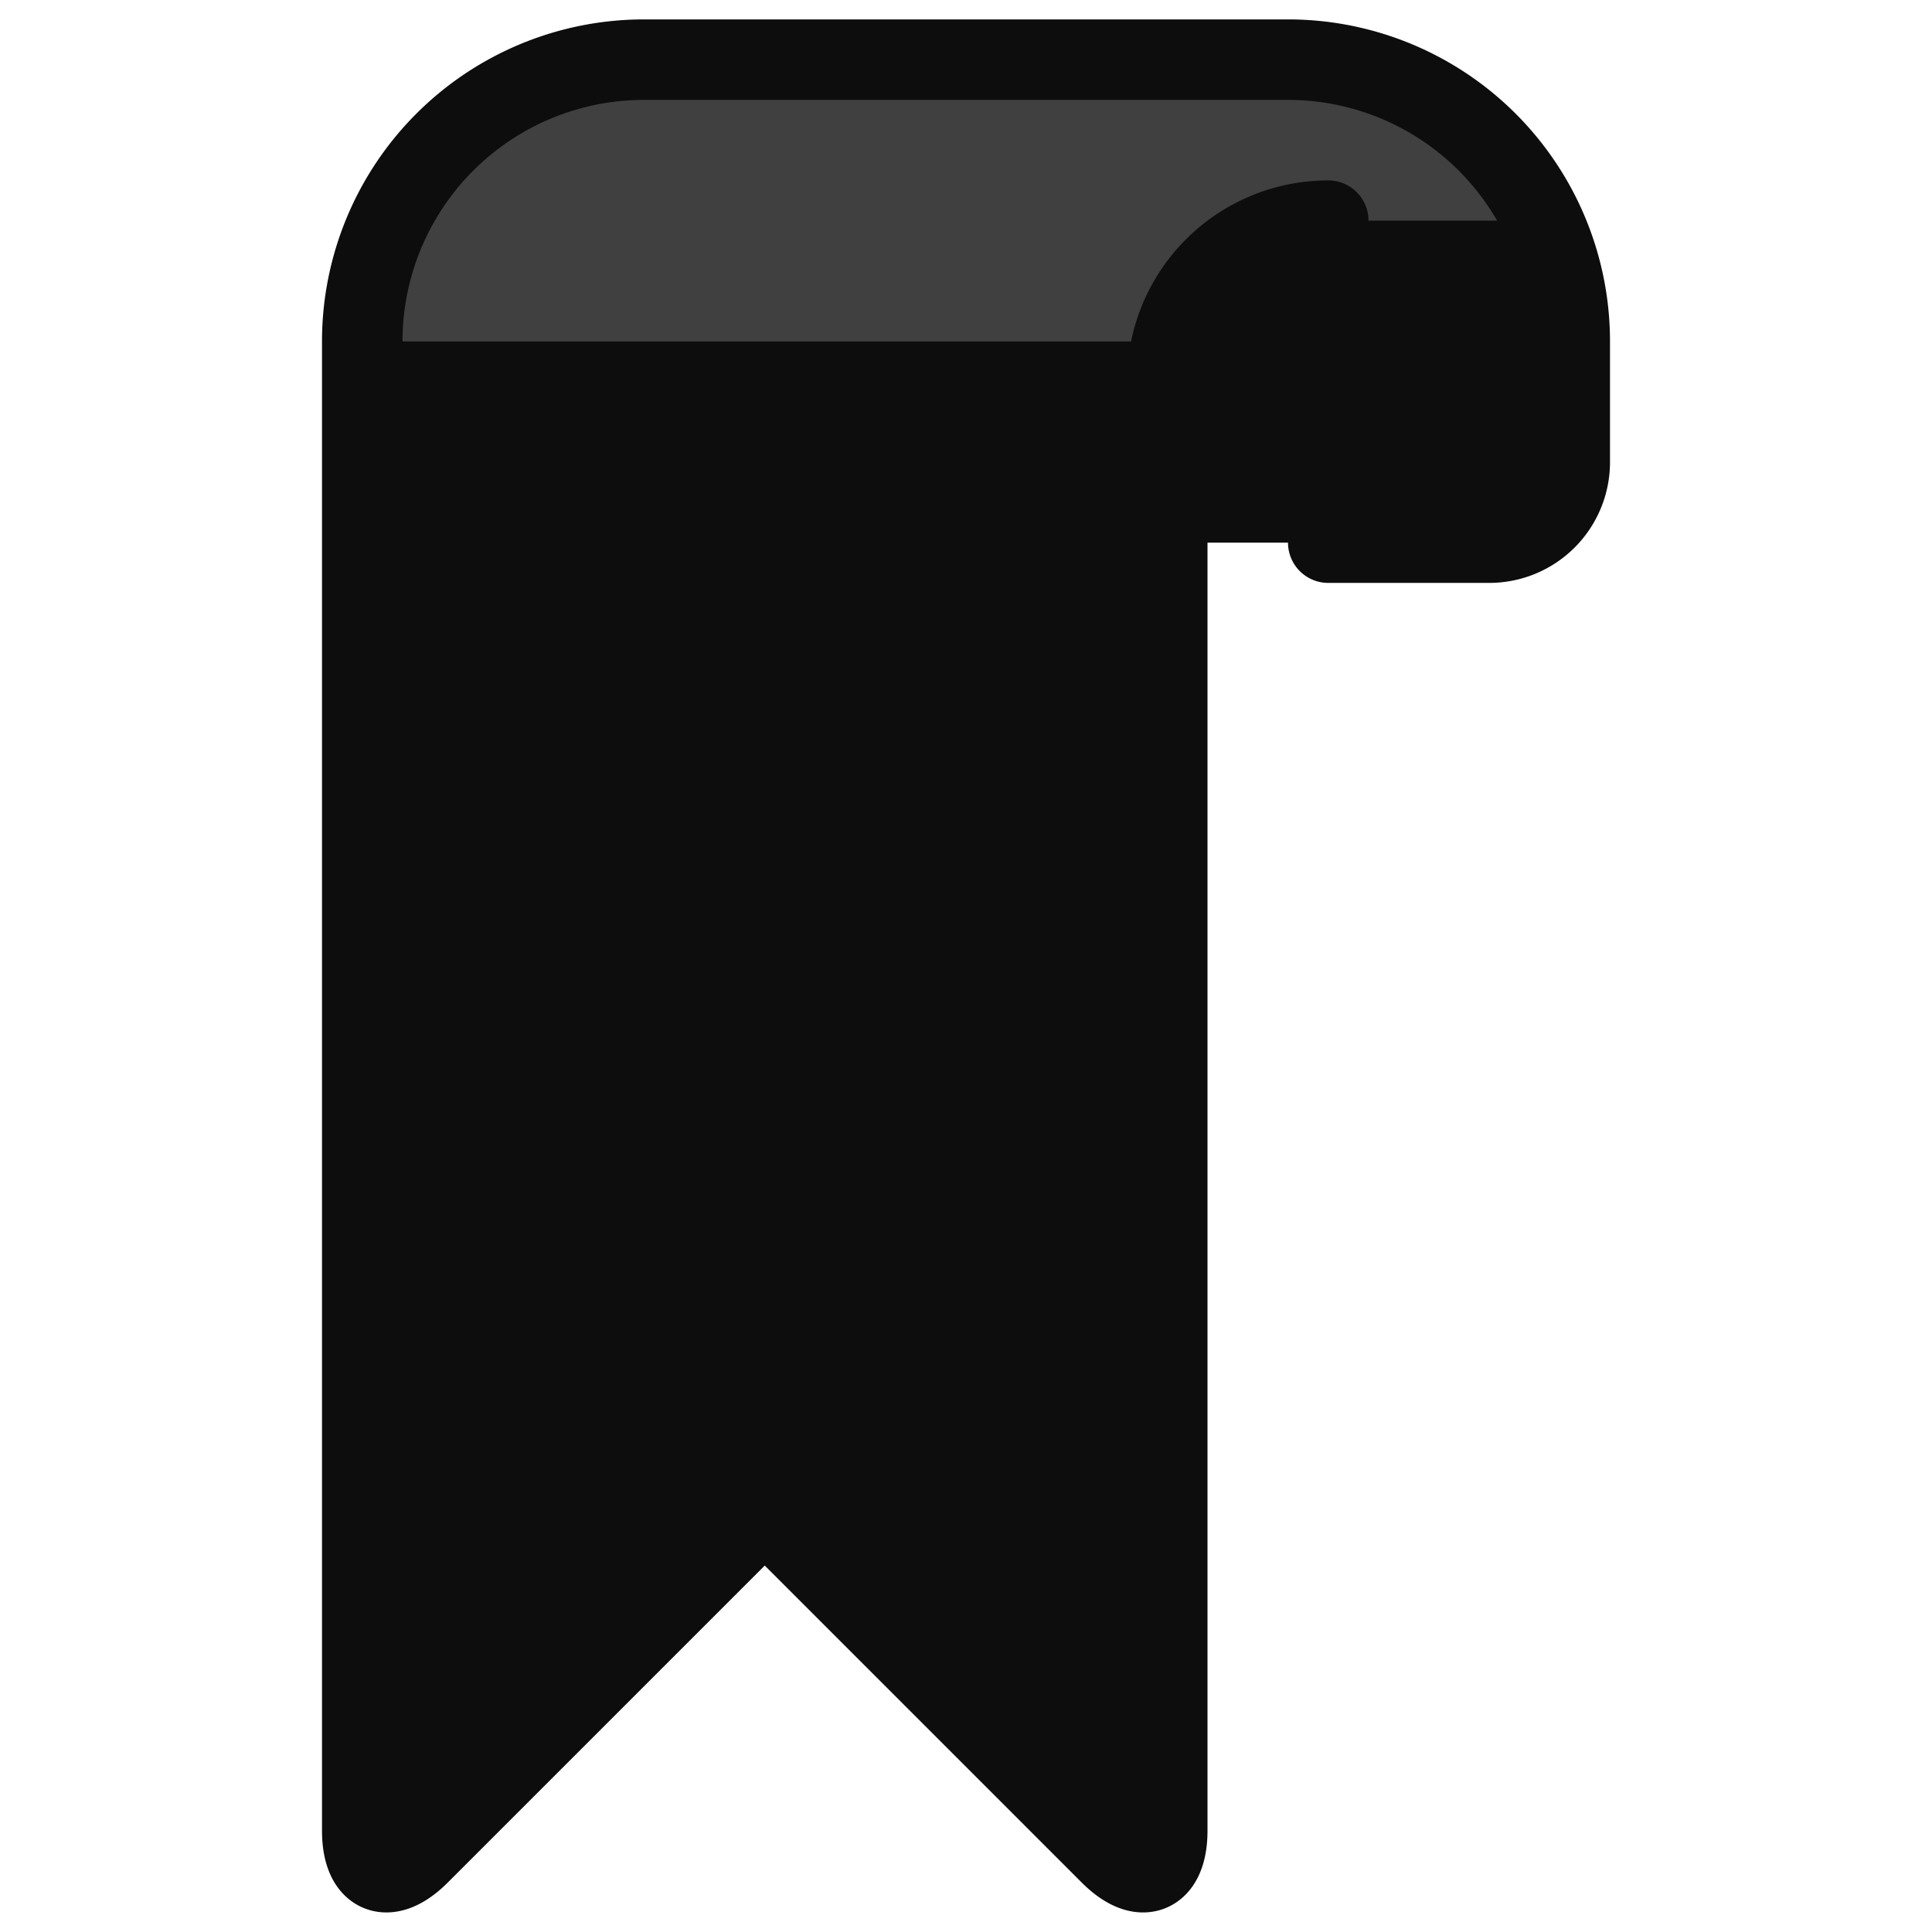 <svg xmlns="http://www.w3.org/2000/svg" fill="none" viewBox="0 0 24 24" id="Bookmarks-2--Streamline-Ultimate.svg"><desc>Bookmarks 2 Streamline Icon: https://streamlinehq.com</desc><path fill="#0d0d0d" d="M16 0.741H8a3.5 3.5 0 0 0 -3.5 3.5v18.5c0 0.55 0.318 0.681 0.707 0.293L9.5 18.741l4.293 4.293c0.389 0.388 0.707 0.257 0.707 -0.293v-16h4a1 1 0 0 0 1 -1v-1.5a3.5 3.5 0 0 0 -3.5 -3.5Z" stroke-width="1"></path><path fill="#404040" d="M16.5 2.741h2.663a3.5 3.5 0 0 0 -3.163 -2H8a3.5 3.5 0 0 0 -3.5 3.5h10.063a2 2 0 0 1 1.937 -1.5Z" stroke-width="1"></path><path stroke="#0d0d0d" stroke-linecap="round" stroke-linejoin="round" d="M16.5 6.741h2a1 1 0 0 0 1 -1v-1.5a3.5 3.5 0 0 0 -3.5 -3.5H8a3.5 3.5 0 0 0 -3.5 3.5v18.5c0 0.55 0.318 0.681 0.707 0.293L9.5 18.741l4.293 4.293c0.389 0.388 0.707 0.257 0.707 -0.293v-18a2 2 0 0 1 2 -2" stroke-width="1"></path></svg>